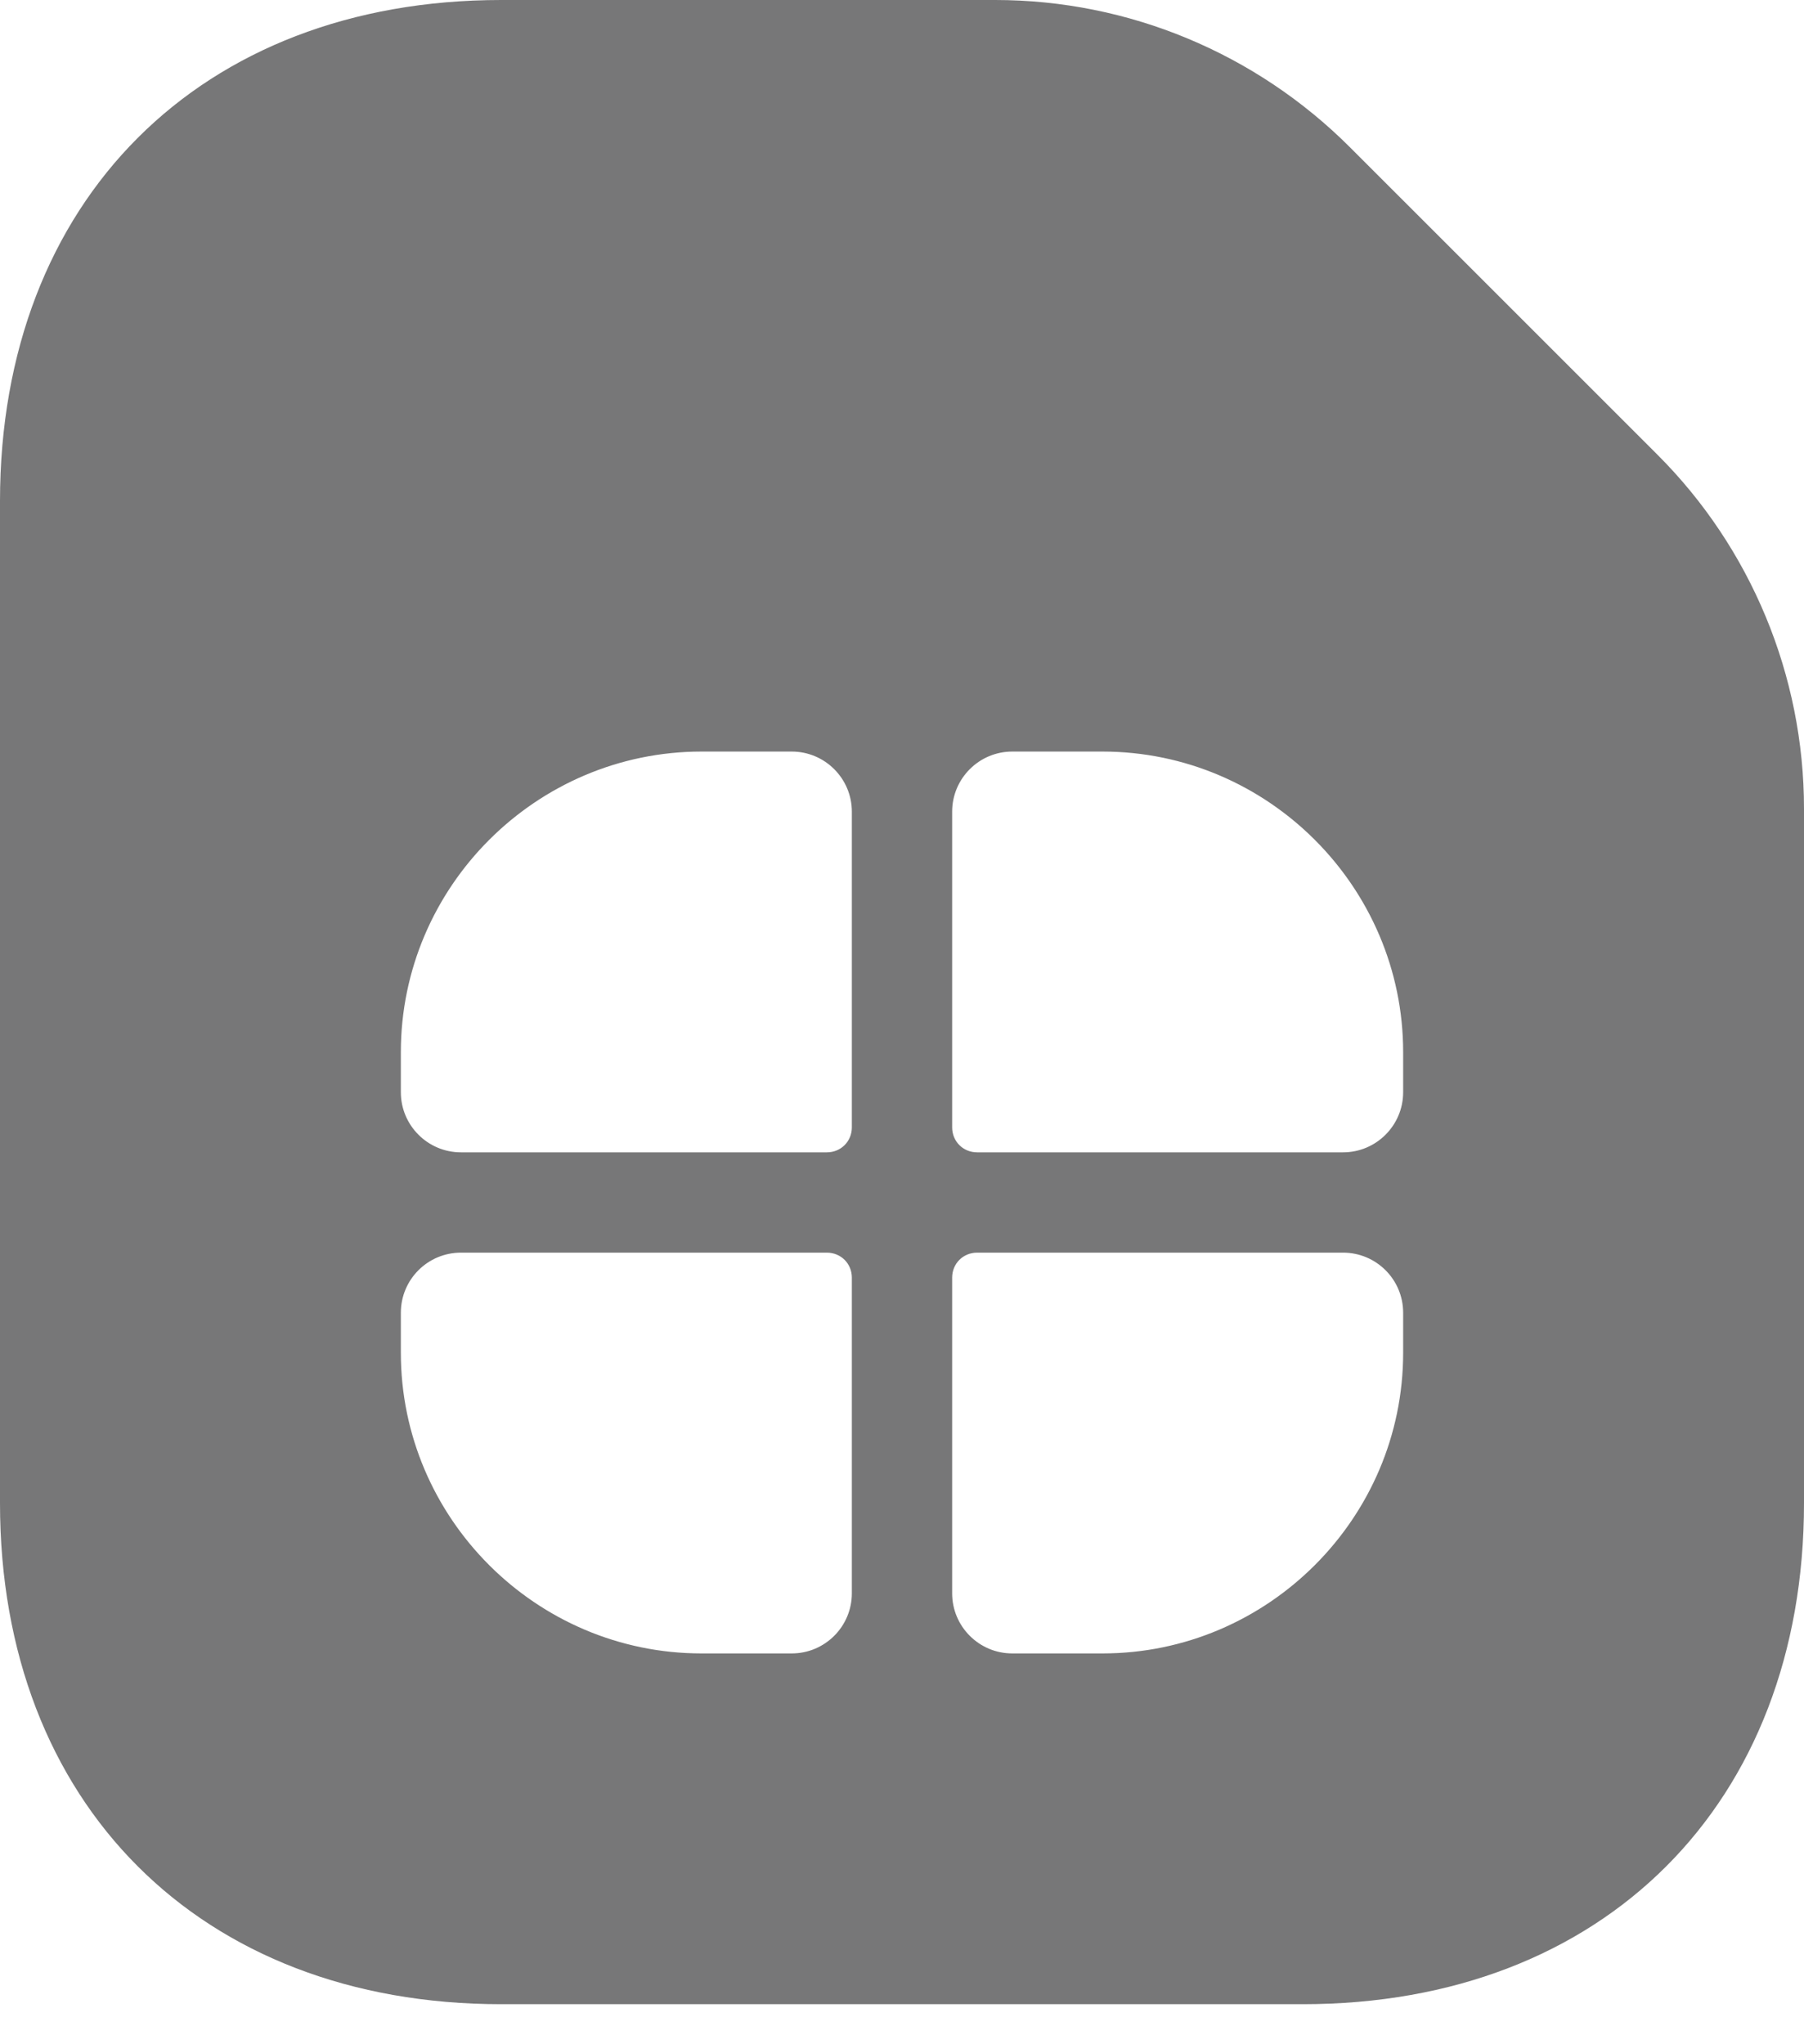 <svg width="15" height="17" viewBox="0 0 15 17" fill="none" xmlns="http://www.w3.org/2000/svg">
<path d="M13.783 3.783L11.225 1.225C10.442 0.442 9.383 0 8.275 0H4.167C1.667 0 0 1.667 0 4.167V12.5C0 15 1.667 16.667 4.167 16.667H10.833C13.333 16.667 15 15 15 12.5V6.725C15 5.617 14.558 4.558 13.783 3.783ZM7.083 13.25C7.083 13.526 6.859 13.75 6.583 13.75H5.833C4.458 13.75 3.333 12.625 3.333 11.25V10.917C3.333 10.64 3.557 10.417 3.833 10.417H6.875C6.992 10.417 7.083 10.508 7.083 10.625V13.25ZM7.083 9.375C7.083 9.492 6.992 9.583 6.875 9.583H3.833C3.557 9.583 3.333 9.359 3.333 9.083V8.75C3.333 7.375 4.458 6.25 5.833 6.25H6.583C6.859 6.25 7.083 6.474 7.083 6.75V9.375ZM11.667 11.25C11.667 12.625 10.542 13.75 9.167 13.75H8.417C8.141 13.75 7.917 13.526 7.917 13.25V10.625C7.917 10.508 8.008 10.417 8.125 10.417H11.167C11.443 10.417 11.667 10.64 11.667 10.917V11.25ZM11.667 9.083C11.667 9.359 11.443 9.583 11.167 9.583H8.125C8.008 9.583 7.917 9.492 7.917 9.375V6.75C7.917 6.474 8.141 6.25 8.417 6.25H9.167C10.542 6.25 11.667 7.375 11.667 8.75V9.083Z" fill="#777778"/>
</svg>
